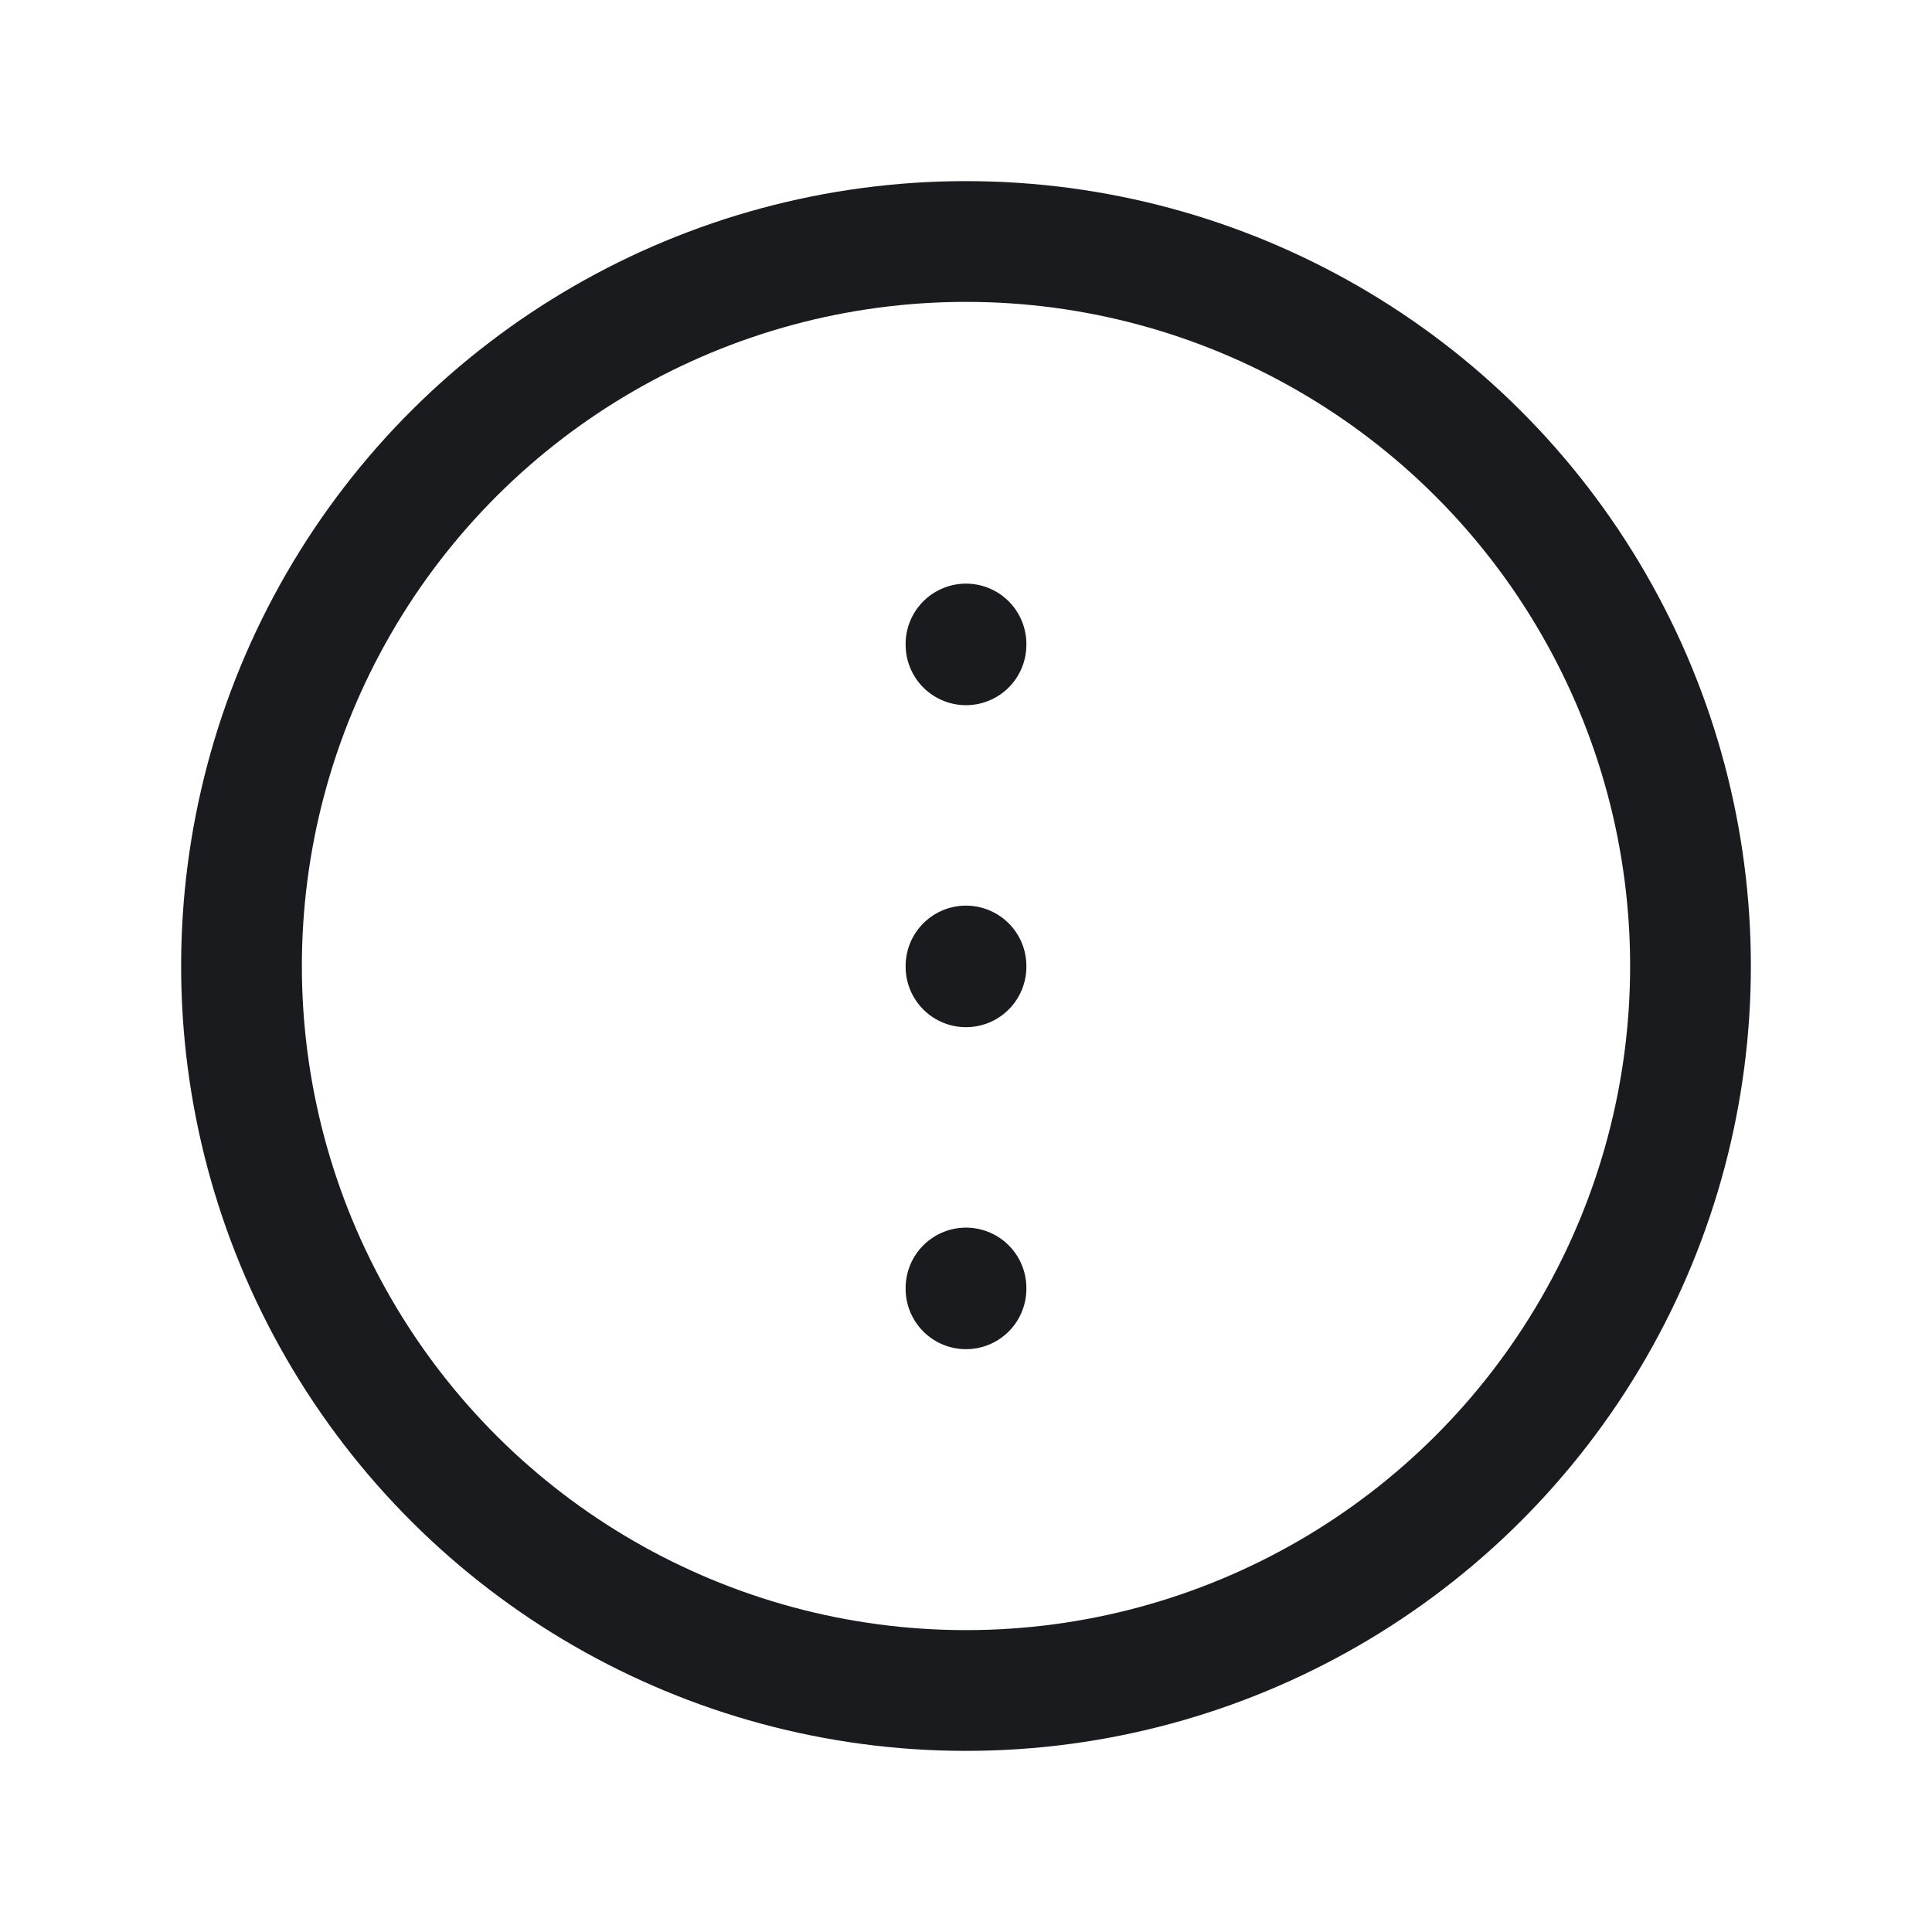 <svg width="24" height="24" viewBox="0 0 24 24" fill="none" xmlns="http://www.w3.org/2000/svg">
<circle cx="12" cy="12" r="9" transform="rotate(90 12 12)" stroke="#191B1F" stroke-width="1.5" stroke-linecap="round" stroke-linejoin="round"/>
<path d="M12 16L12 16.01" stroke="#191B1F" stroke-width="1.5" stroke-linecap="round" stroke-linejoin="round"/>
<path d="M12 12L12 12.01" stroke="#191B1F" stroke-width="1.5" stroke-linecap="round" stroke-linejoin="round"/>
<path d="M12 8L12 8.01" stroke="#191B1F" stroke-width="1.5" stroke-linecap="round" stroke-linejoin="round"/>
</svg>
